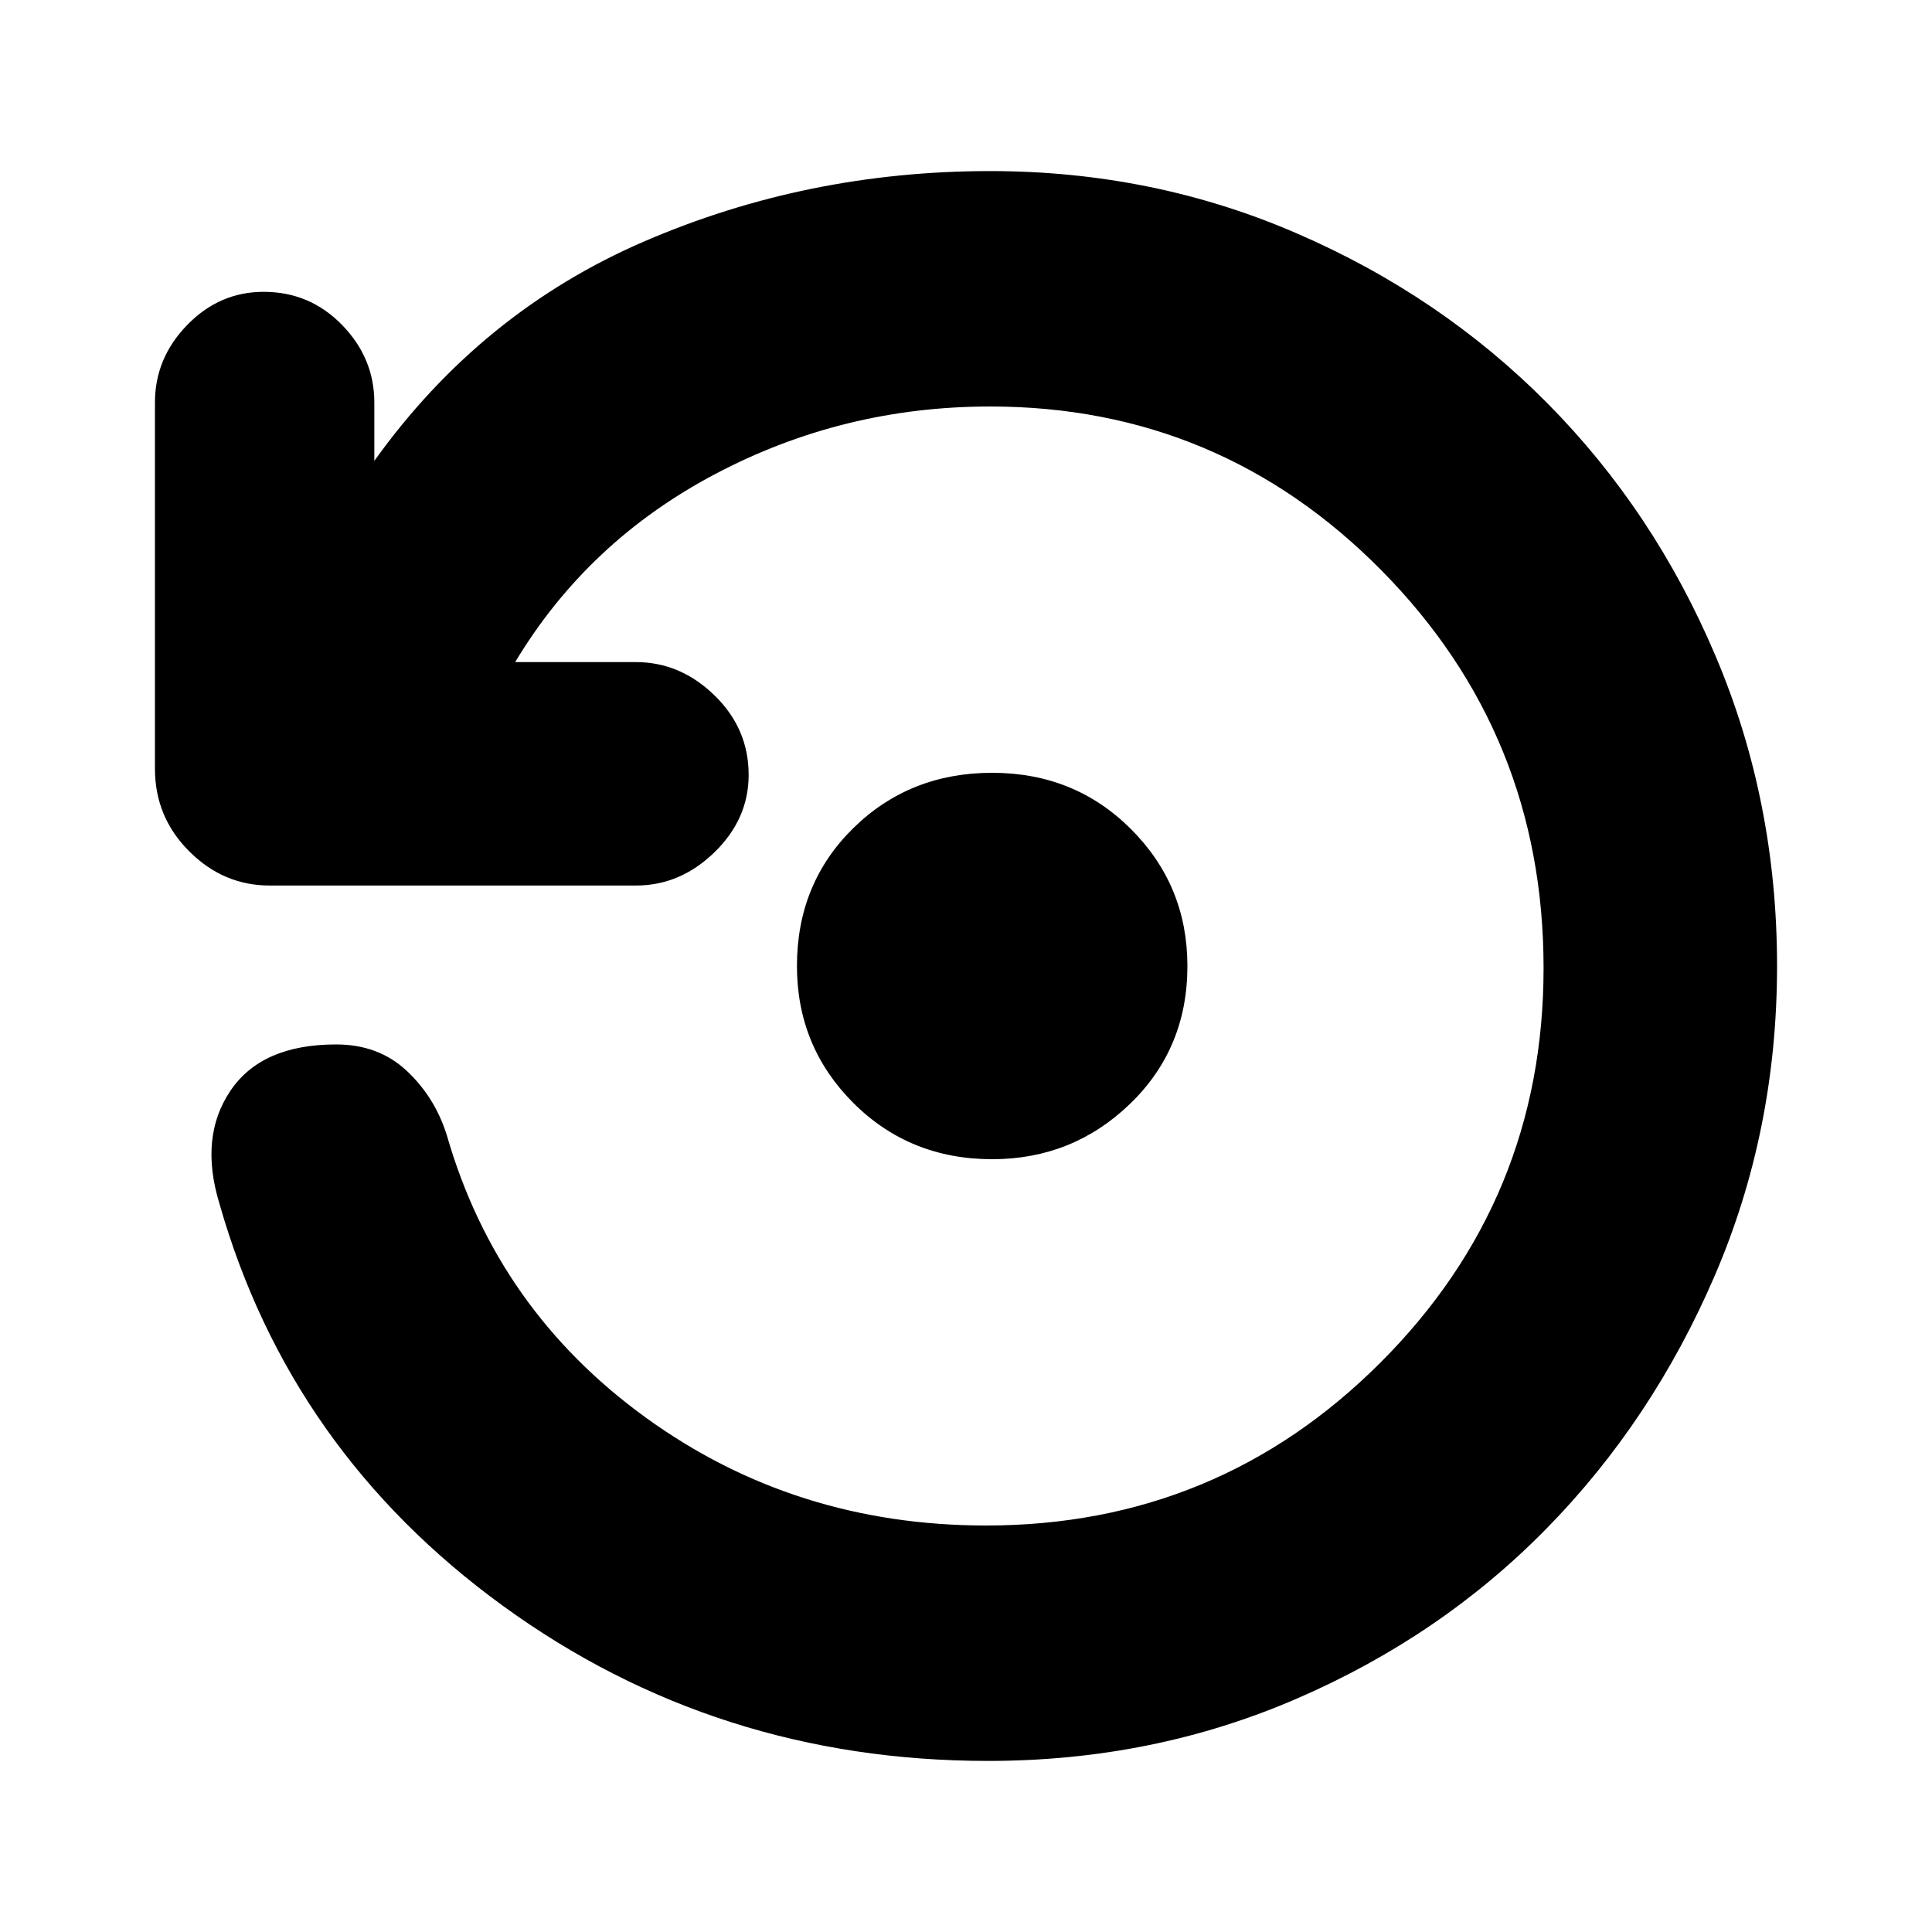<svg xmlns="http://www.w3.org/2000/svg" height="20" width="20"><path d="M10.271 12q-.854 0-1.438-.583Q8.25 10.833 8.25 10q0-.854.583-1.427Q9.417 8 10.271 8t1.437.583q.584.584.584 1.417 0 .854-.594 1.427-.594.573-1.427.573Zm-.042 6.229q-2.812 0-5.021-1.604Q3 15.021 2.271 12.458q-.209-.687.114-1.166.323-.48 1.094-.48.438 0 .729.271.292.271.417.667.521 1.812 2.063 2.927 1.541 1.115 3.52 1.115 2.396 0 4.084-1.688 1.687-1.687 1.687-4.083 0-2.417-1.677-4.115-1.677-1.698-4.052-1.698-1.521 0-2.844.698T5.333 6.854h1.25q.459 0 .813.344.354.344.354.823 0 .458-.354.802-.354.344-.813.344H2.792q-.48 0-.834-.355-.354-.354-.354-.854V4.167q0-.459.333-.802.334-.344.792-.344.479 0 .813.344.333.343.333.802v.604Q4.979 3.229 6.667 2.5q1.687-.729 3.583-.729 1.688 0 3.177.646 1.49.645 2.594 1.76 1.104 1.115 1.739 2.615.636 1.5.636 3.208 0 1.708-.646 3.208-.646 1.5-1.74 2.615-1.093 1.115-2.583 1.76-1.489.646-3.198.646Z"/></svg>